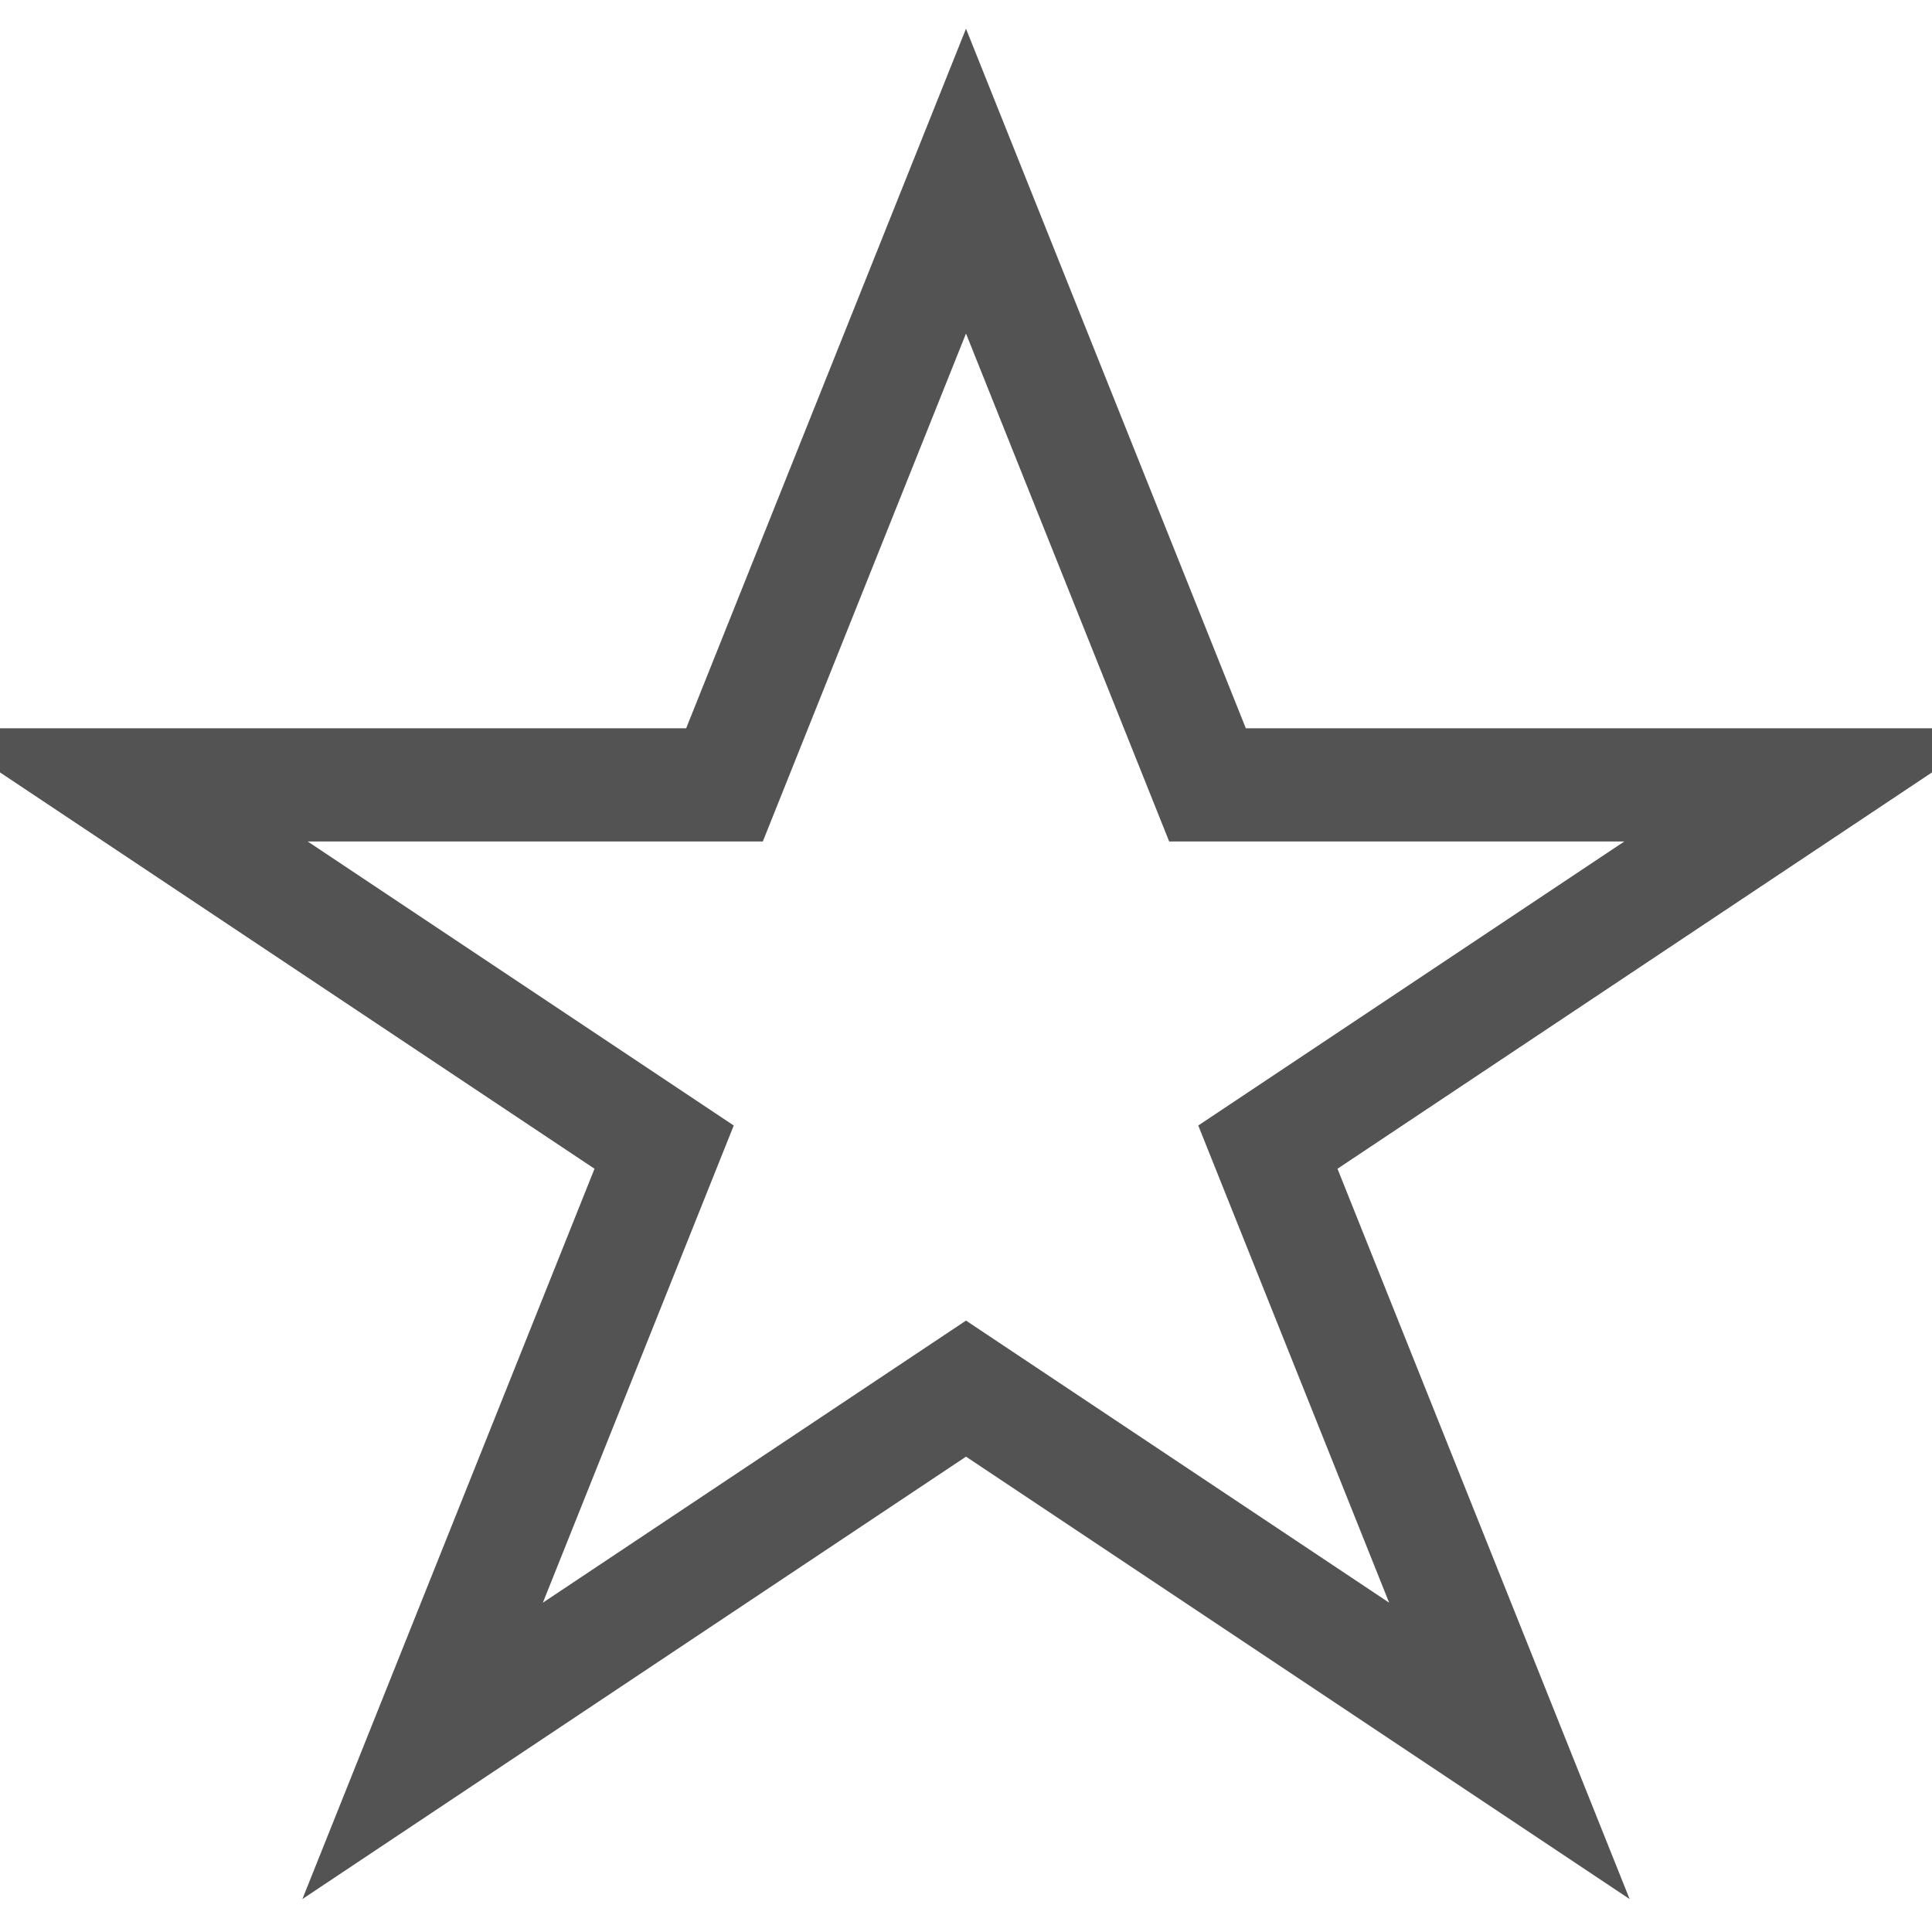<?xml version="1.0" encoding="UTF-8" standalone="no"?>
<!-- Generated by IcoMoon.io -->

<svg
   xmlns:dc="http://purl.org/dc/elements/1.1/"
   xmlns:cc="http://creativecommons.org/ns#"
   xmlns:rdf="http://www.w3.org/1999/02/22-rdf-syntax-ns#"
   xmlns:svg="http://www.w3.org/2000/svg"
   xmlns="http://www.w3.org/2000/svg"
   xmlns:sodipodi="http://sodipodi.sourceforge.net/DTD/sodipodi-0.dtd"
   xmlns:inkscape="http://www.inkscape.org/namespaces/inkscape"
   version="1.1"
   width="1024"
   height="1024"
   viewBox="0 0 1024 1024"
   id="svg6271"
   inkscape:version="0.91 r13725"
   sodipodi:docname="star-can-fav.svg">
  <defs
     id="defs6278" />
  <sodipodi:namedview
     pagecolor="#ffffff"
     bordercolor="#666666"
     borderopacity="1"
     objecttolerance="10"
     gridtolerance="10"
     guidetolerance="10"
     inkscape:pageopacity="0"
     inkscape:pageshadow="2"
     inkscape:window-width="1855"
     inkscape:window-height="1056"
     id="namedview6276"
     showgrid="false"
     inkscape:zoom="0.23046875"
     inkscape:cx="-130.16949"
     inkscape:cy="512"
     inkscape:window-x="65"
     inkscape:window-y="24"
     inkscape:window-maximized="1"
     inkscape:current-layer="svg6271" />
  <g
     id="icomoon-ignore" />
  <path
     fill="#000"
     d="M512 736l-288 192 128-320-288-192h320l128-320 128 320h320l-288 192 128 320z"
     id="path6274"
     style="fill-opacity:0;fill:#ffff00;stroke:#535353;stroke-opacity:1;stroke-width:60;stroke-miterlimit:4;stroke-dasharray:none" />
</svg>

